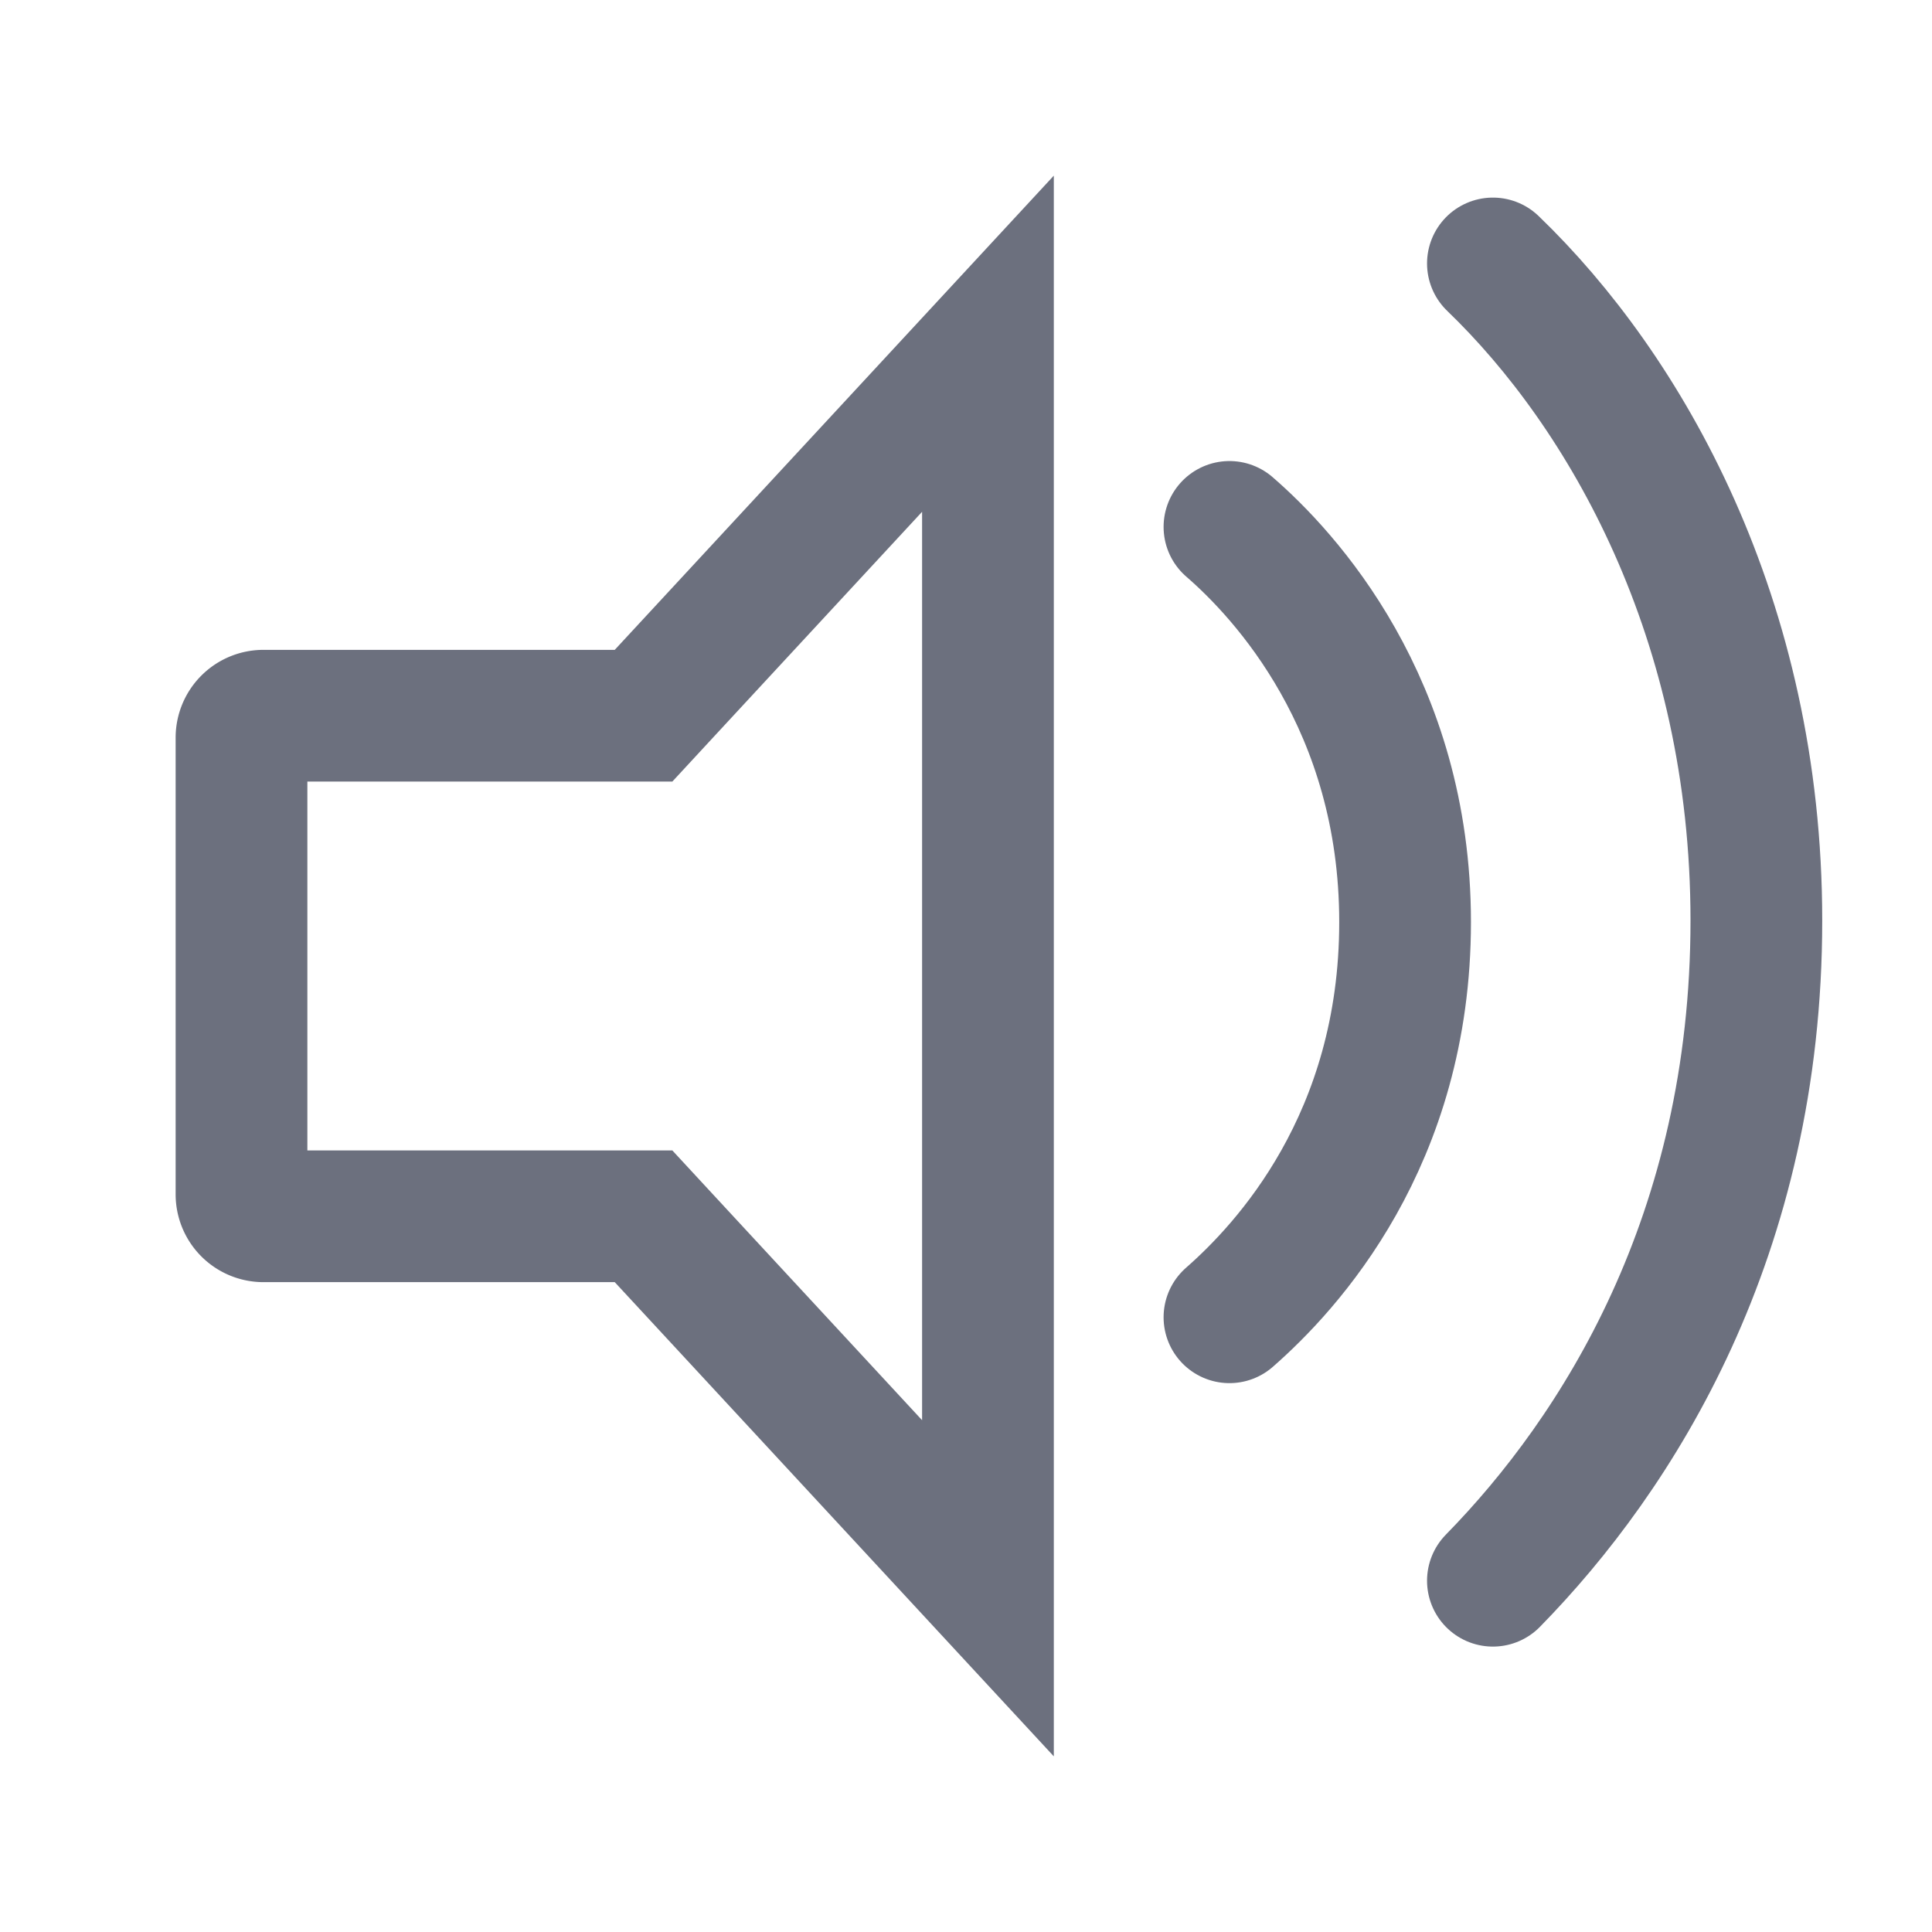 <svg width="22" height="22" viewBox="0 0 22 22" fill="none" xmlns="http://www.w3.org/2000/svg"><path d="M7 8.15h.328l.222-.24 3.7-3.996v14.172l-3.7-3.996-.222-.24H3a.25.25 0 01-.25-.25V8.4A.25.25 0 013 8.15h4z" stroke="#6C707E" stroke-width="1.5"/><path d="M17 3c1.51 1.453 3 4.044 3 7.482 0 3.583-1.576 6.065-3 7.518M14 6c.627.543 2 2.017 2 4.5s-1.35 3.931-2 4.5" stroke="#6C707E" stroke-width="1.5" stroke-linecap="round"/></svg>